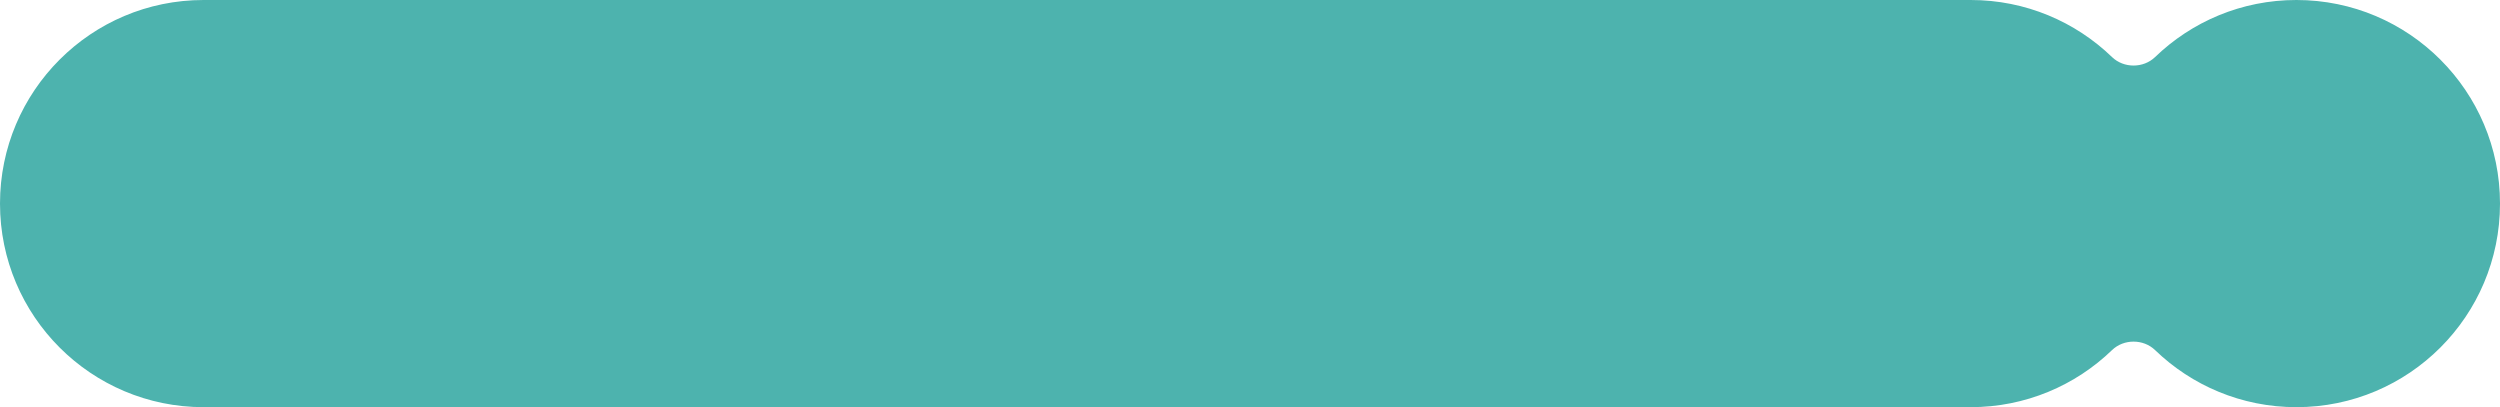 <svg width="307" height="50" viewBox="0 0 307 50" fill="none" xmlns="http://www.w3.org/2000/svg">
<path fill-rule="evenodd" clip-rule="evenodd" d="M25 0C11.193 0 0 11.193 0 25C0 38.807 11.193 50 25 50H242C248.743 50 254.862 47.331 259.358 42.991C260.796 41.604 263.204 41.604 264.642 42.991C269.138 47.331 275.257 50 282 50C295.807 50 307 38.807 307 25C307 11.193 295.807 0 282 0C275.257 0 269.138 2.669 264.642 7.009C263.204 8.396 260.796 8.396 259.358 7.009C254.862 2.669 248.743 0 242 0H25Z" fill="#4DB3AE"/>
</svg>

